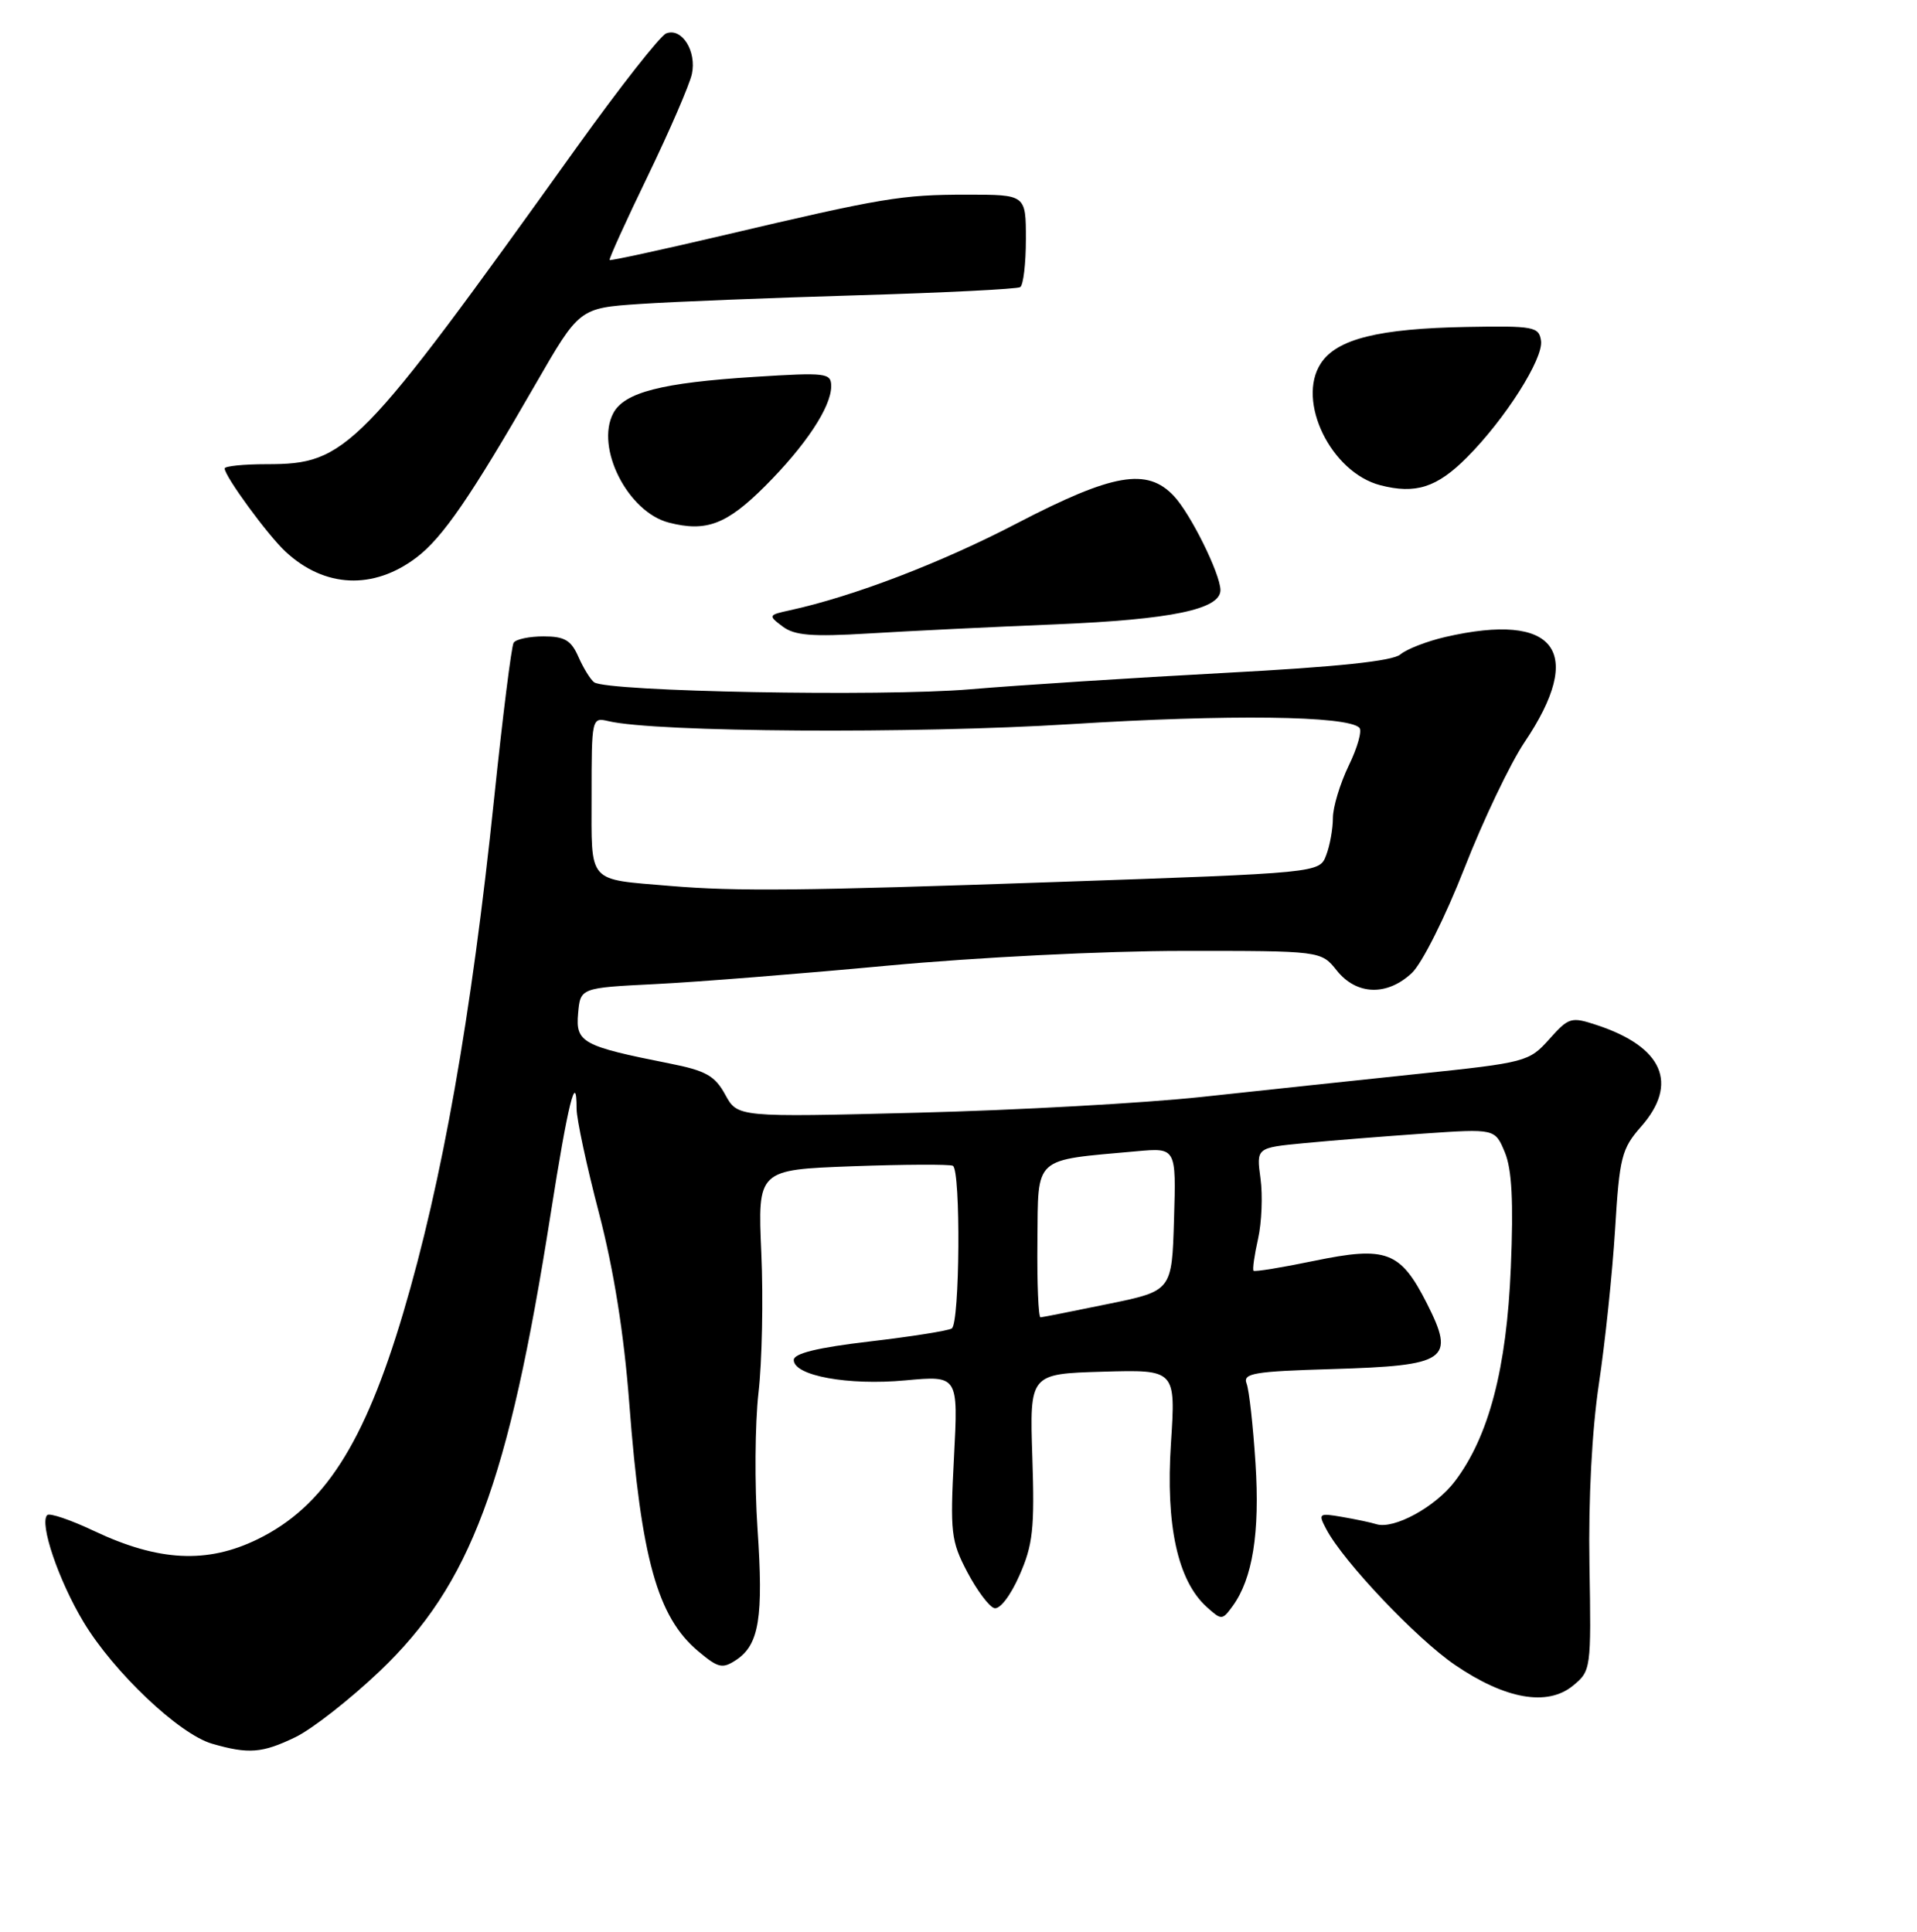 <?xml version="1.0" encoding="UTF-8" standalone="no"?>
<!DOCTYPE svg PUBLIC "-//W3C//DTD SVG 1.1//EN" "http://www.w3.org/Graphics/SVG/1.1/DTD/svg11.dtd" >
<svg xmlns="http://www.w3.org/2000/svg" xmlns:xlink="http://www.w3.org/1999/xlink" version="1.1" viewBox="0 0 256 258">
 <g >
 <path fill="currentColor"
d=" M 39.46 232.02 C 41.70 230.93 46.77 226.96 50.72 223.20 C 62.84 211.64 67.88 198.16 73.54 162.11 C 75.84 147.44 77.00 142.76 77.00 148.11 C 77.00 149.46 78.34 155.72 79.99 162.03 C 81.98 169.68 83.33 178.16 84.04 187.50 C 85.62 208.16 87.79 215.97 93.23 220.54 C 95.92 222.80 96.47 222.93 98.33 221.70 C 101.38 219.67 101.97 216.02 101.16 204.17 C 100.76 198.33 100.82 190.17 101.29 186.03 C 101.77 181.89 101.94 173.49 101.67 167.37 C 101.18 156.24 101.18 156.24 113.84 155.77 C 120.80 155.52 126.84 155.49 127.25 155.71 C 128.32 156.29 128.18 176.77 127.10 177.44 C 126.60 177.75 121.65 178.53 116.10 179.18 C 109.19 179.99 106.00 180.77 106.00 181.65 C 106.00 183.75 113.27 185.08 120.90 184.37 C 127.97 183.72 127.97 183.72 127.40 194.61 C 126.87 204.69 127.00 205.83 129.16 209.95 C 130.45 212.40 132.07 214.58 132.77 214.79 C 133.50 215.01 134.92 213.18 136.13 210.44 C 137.94 206.34 138.18 204.19 137.86 194.60 C 137.50 183.50 137.50 183.50 147.26 183.21 C 157.01 182.93 157.01 182.93 156.37 192.79 C 155.65 203.72 157.27 211.12 161.13 214.62 C 163.13 216.43 163.22 216.42 164.61 214.52 C 167.27 210.87 168.26 204.73 167.66 195.43 C 167.34 190.45 166.81 185.66 166.47 184.79 C 165.95 183.42 167.45 183.17 177.90 182.86 C 193.31 182.40 194.38 181.66 190.55 174.09 C 187.01 167.11 185.15 166.41 175.48 168.41 C 171.19 169.30 167.56 169.89 167.40 169.73 C 167.24 169.57 167.51 167.66 168.00 165.48 C 168.49 163.31 168.64 159.67 168.33 157.41 C 167.77 153.30 167.77 153.30 174.13 152.69 C 177.64 152.35 184.81 151.78 190.08 151.41 C 199.65 150.75 199.65 150.75 200.96 153.91 C 201.90 156.17 202.13 160.50 201.76 169.28 C 201.21 182.76 198.83 191.87 194.28 197.86 C 191.68 201.28 186.15 204.30 183.81 203.58 C 183.09 203.35 181.03 202.92 179.23 202.61 C 176.10 202.07 176.00 202.14 177.13 204.27 C 179.42 208.60 189.14 218.85 194.29 222.37 C 200.99 226.95 206.61 227.95 210.03 225.17 C 212.47 223.18 212.50 222.98 212.26 209.01 C 212.11 200.27 212.59 191.05 213.52 184.84 C 214.35 179.32 215.32 170.06 215.68 164.26 C 216.27 154.54 216.55 153.44 219.16 150.47 C 224.20 144.73 222.07 139.83 213.26 136.92 C 209.81 135.78 209.50 135.87 206.88 138.81 C 204.20 141.81 203.77 141.93 189.31 143.44 C 181.17 144.30 168.20 145.67 160.50 146.51 C 152.80 147.34 135.70 148.29 122.50 148.62 C 98.50 149.23 98.50 149.23 96.85 146.21 C 95.46 143.67 94.26 143.00 89.35 142.03 C 77.77 139.73 76.85 139.23 77.20 135.37 C 77.50 131.94 77.50 131.94 87.50 131.44 C 93.00 131.17 106.95 130.06 118.50 128.98 C 130.44 127.87 147.47 127.01 157.96 127.01 C 176.42 127.00 176.42 127.00 178.52 129.63 C 181.15 132.93 185.24 133.06 188.54 129.96 C 189.90 128.69 193.00 122.49 195.55 115.99 C 198.06 109.56 201.68 101.98 203.58 99.15 C 211.77 86.99 207.78 81.68 193.01 85.08 C 190.55 85.65 187.85 86.70 187.01 87.41 C 185.98 88.30 178.58 89.08 163.50 89.88 C 151.40 90.53 136.10 91.51 129.50 92.07 C 117.71 93.06 81.09 92.38 79.34 91.13 C 78.86 90.78 77.92 89.26 77.25 87.75 C 76.27 85.51 75.40 85.00 72.58 85.00 C 70.68 85.00 68.88 85.38 68.59 85.85 C 68.30 86.32 67.13 95.66 65.99 106.60 C 62.95 135.80 59.06 157.80 53.84 175.38 C 48.64 192.88 43.25 201.26 34.42 205.58 C 27.66 208.89 21.18 208.56 12.55 204.48 C 9.43 203.00 6.62 202.05 6.31 202.36 C 5.22 203.44 7.83 211.12 11.16 216.65 C 15.18 223.34 23.93 231.63 28.32 232.90 C 33.20 234.31 35.02 234.17 39.46 232.02 Z  M 141.00 83.39 C 156.46 82.75 163.02 81.38 162.98 78.80 C 162.94 76.60 158.99 68.62 156.76 66.25 C 153.19 62.44 148.62 63.23 135.82 69.89 C 125.69 75.17 113.99 79.65 105.50 81.51 C 102.59 82.14 102.56 82.21 104.50 83.67 C 106.10 84.88 108.41 85.07 116.00 84.61 C 121.22 84.29 132.47 83.74 141.00 83.39 Z  M 55.62 74.46 C 59.11 71.82 62.89 66.31 71.51 51.32 C 77.37 41.15 77.37 41.15 85.43 40.60 C 89.87 40.30 102.95 39.78 114.49 39.44 C 126.03 39.10 135.82 38.61 136.24 38.35 C 136.66 38.09 137.00 35.21 137.00 31.94 C 137.00 26.00 137.00 26.00 129.14 26.00 C 120.36 26.00 117.88 26.42 96.56 31.44 C 88.34 33.37 81.53 34.85 81.41 34.73 C 81.29 34.60 83.58 29.55 86.51 23.50 C 89.43 17.45 92.07 11.34 92.39 9.91 C 93.06 6.85 91.06 3.65 88.97 4.46 C 88.16 4.78 82.78 11.64 77.00 19.70 C 47.87 60.37 46.28 62.00 35.61 62.00 C 32.53 62.00 30.00 62.26 30.00 62.57 C 30.00 63.61 35.75 71.47 38.14 73.69 C 43.35 78.53 49.88 78.82 55.62 74.46 Z  M 102.17 64.93 C 107.59 59.50 110.99 54.37 111.00 51.60 C 111.00 49.81 110.38 49.73 100.75 50.34 C 88.39 51.12 83.39 52.40 81.91 55.17 C 79.46 59.75 83.82 68.38 89.31 69.80 C 94.30 71.09 97.04 70.06 102.17 64.93 Z  M 195.89 61.10 C 200.99 55.99 206.13 47.90 205.79 45.52 C 205.52 43.64 204.83 43.51 195.91 43.67 C 184.12 43.88 178.52 45.27 176.39 48.53 C 173.09 53.56 177.75 63.10 184.33 64.81 C 189.04 66.03 191.89 65.12 195.89 61.10 Z  M 138.54 165.76 C 138.66 154.30 137.85 155.03 151.78 153.77 C 157.07 153.29 157.07 153.29 156.78 162.85 C 156.50 172.42 156.50 172.42 148.00 174.16 C 143.32 175.12 139.26 175.93 138.96 175.95 C 138.67 175.98 138.48 171.39 138.54 165.76 Z  M 89.50 118.33 C 78.33 117.38 79.00 118.15 79.00 106.35 C 79.00 95.90 79.02 95.79 81.25 96.32 C 87.52 97.81 122.14 98.03 143.00 96.72 C 164.08 95.40 179.93 95.59 181.53 97.20 C 181.92 97.58 181.28 99.86 180.11 102.26 C 178.95 104.67 178.00 107.81 178.00 109.25 C 178.00 110.69 177.60 112.93 177.10 114.23 C 176.21 116.59 176.21 116.59 140.85 117.81 C 107.00 118.99 98.36 119.07 89.50 118.33 Z "/>
</g>
</svg>